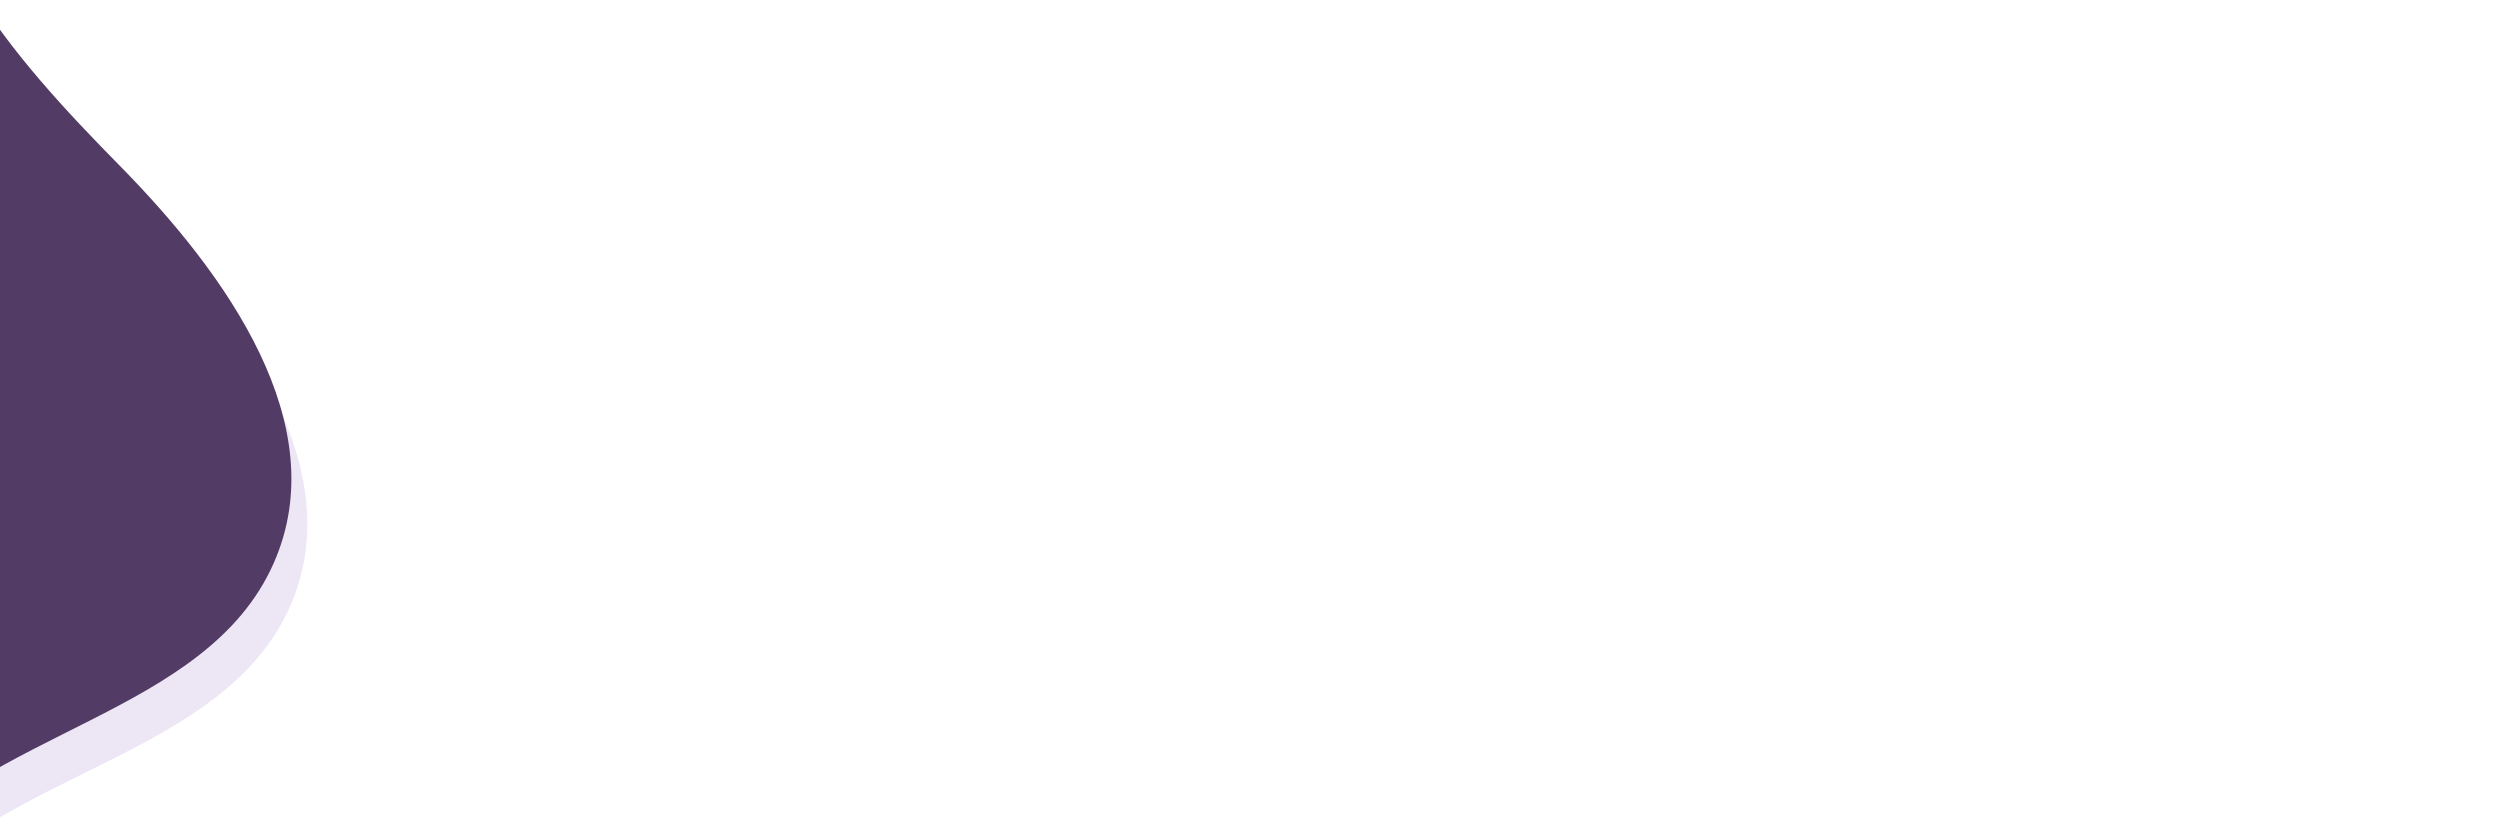 <svg xmlns="http://www.w3.org/2000/svg" width="1920" height="643" viewBox="0 0 1920 643"><path fill="#ede6f4" d="M346-1157c-19.2 100.9 93.9 372.1 93.7 474.7-.1 118.7-61.8 235.7-160.2 304C164.4-298.4-10-264.4-42.8-129.4-70-17.9 22.8 83.4 104.3 165.2s165.1 196.2 118.2 301.1C170.6 582.3-.8 592.3-79.1 693L-300 587.8-150-1157z"/><path fill="#523c65" d="M-193.3 3151c178.6-113.5 423.6-130.1 552.4-297.9 140.9-183.6 69.2-445.9 102.9-674.8 3.8-26.4 8.9-53.8 18.8-78.6 17.9-44.8 31.5-85.5 38.1-133.5 5.1-36.6 7.2-73.6 4.9-110.5-3.8-59.9-20.1-118.6-51.1-170.3-57.7-96.6-156.3-158.3-251.8-212.7S23.2 1369.3-52.6 1288.8q-9-9.6-17.4-19.8c-91.6-13.4 24.9-266.2-22.9-345.4s-54.8-187.9 1.6-261.3c78.2-102 249.6-112.2 301.5-229.8 47-106.3-36.6-222.3-118.1-305.1S-82.2-58.1-55.1-171c32.9-136.9 207.2-171.3 322.4-252.2 98.4-69.2 160-187.8 160.2-308.1.1-104-69.6-378.5-50.4-480.7 34.9-186.6 257-218.2 441.9-261 384.2-88.8 770.2-78 1164-58l-63.5-396.5-1920 4-348 4732"/></svg>